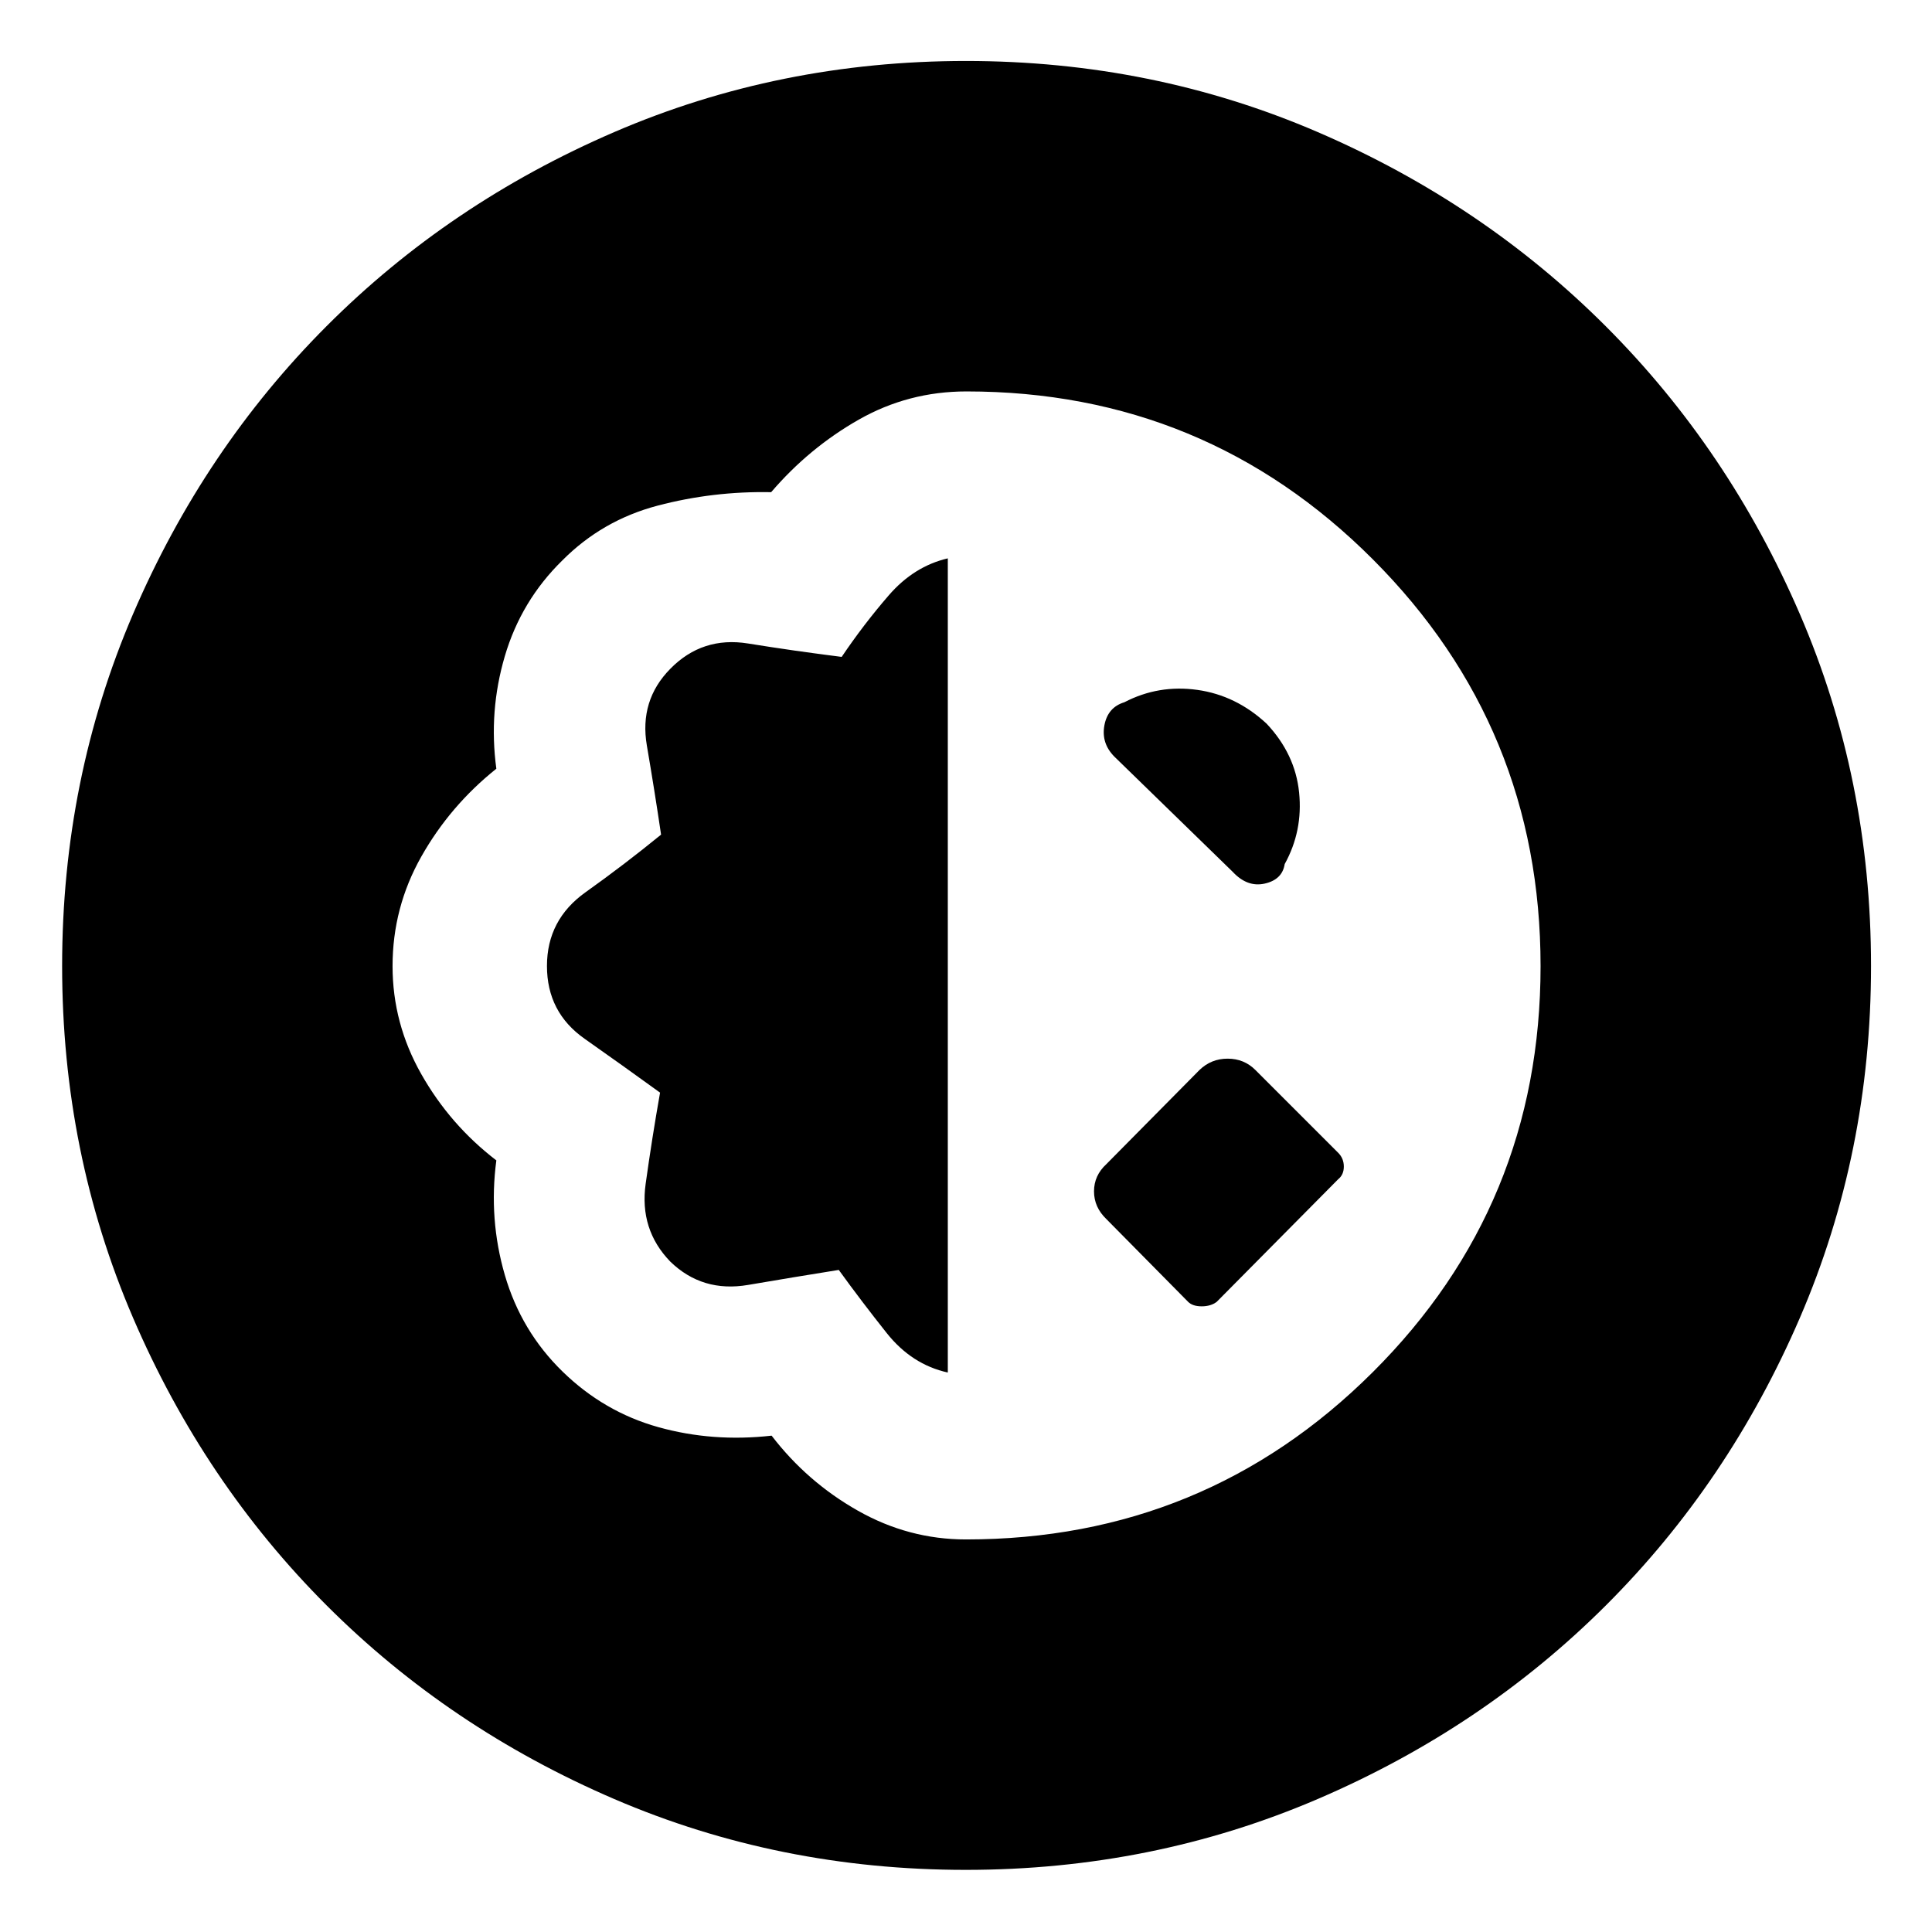 <svg xmlns="http://www.w3.org/2000/svg" height="48" viewBox="0 -960 960 960" width="48"><path d="M479.88-30.87q-92.84 0-174.74-35.23t-142.87-96.21q-60.96-60.99-96.18-142.92-35.22-81.93-35.22-174.76 0-92.84 35.22-174.87t96.19-143.09q60.97-61.07 142.91-96.41 81.94-35.34 174.79-35.34t174.84 35.35q81.99 35.36 143.09 96.48 61.11 61.12 96.45 143.06t35.34 174.79q0 92.85-35.35 174.84-35.36 81.99-96.44 142.94T654.77-66.08q-82.06 35.21-174.89 35.21Zm.12-164.19q118.7 0 202.1-83.1 83.4-83.09 83.4-201.76 0-118.67-83.32-202.12-83.33-83.46-201.93-83.46-28.88 0-53.54 14.02-24.65 14.02-43.53 36.04-28.9-.56-56.42 6.69-27.52 7.25-47.38 27.26-20.42 20.01-28.52 47.48-8.1 27.48-4.23 55.98-23 18.38-37.28 43.66-14.29 25.27-14.29 54.43 0 28.48 14.29 53.69 14.28 25.21 37.28 42.84-3.87 29.13 4.23 57.01 8.1 27.88 28.69 47.94 20.6 20.07 47.58 27.6 26.97 7.53 56.28 4.23 17.63 23 42.86 37.28 25.22 14.29 53.73 14.29ZM470.96-278q-17.92-3.96-30.37-19.63-12.46-15.67-23.81-31.35-22.32 3.57-45.04 7.45-22.72 3.88-38.65-11.56-15.44-15.93-12.27-38.65 3.16-22.72 7.16-45.34-18.82-13.63-37.51-26.78Q271.78-457 271.78-480t19.19-36.66q19.19-13.66 37.51-28.62-3.22-21.83-7.06-44.26-3.83-22.44 11.67-38.16 15.93-16.21 38.62-12.55 22.68 3.66 46.51 6.66 10.91-16.17 23.4-30.59 12.49-14.43 29.34-18.38V-278Zm119.41-35.13-40.63-41.13q-6.13-5.88-6.13-13.77 0-7.88 6.13-13.51l46.28-46.79q5.83-5.63 13.99-5.63t13.79 5.63l41.13 41.13q2.81 2.81 2.81 6.86 0 4.06-2.81 6.3l-60.34 60.91q-2.95 2.24-7.47 2.24-4.51 0-6.75-2.24ZM553.8-583.96q-6.69-6.69-5.03-15.64 1.67-8.94 9.93-11.46 16.97-8.83 36.23-6.14 19.26 2.69 34.45 16.8 14.21 15.1 16.14 34.19 1.94 19.1-7.17 35.58-1.18 7.69-9.87 9.67-8.7 1.98-15.96-5.84l-58.72-57.16Z"/></svg>